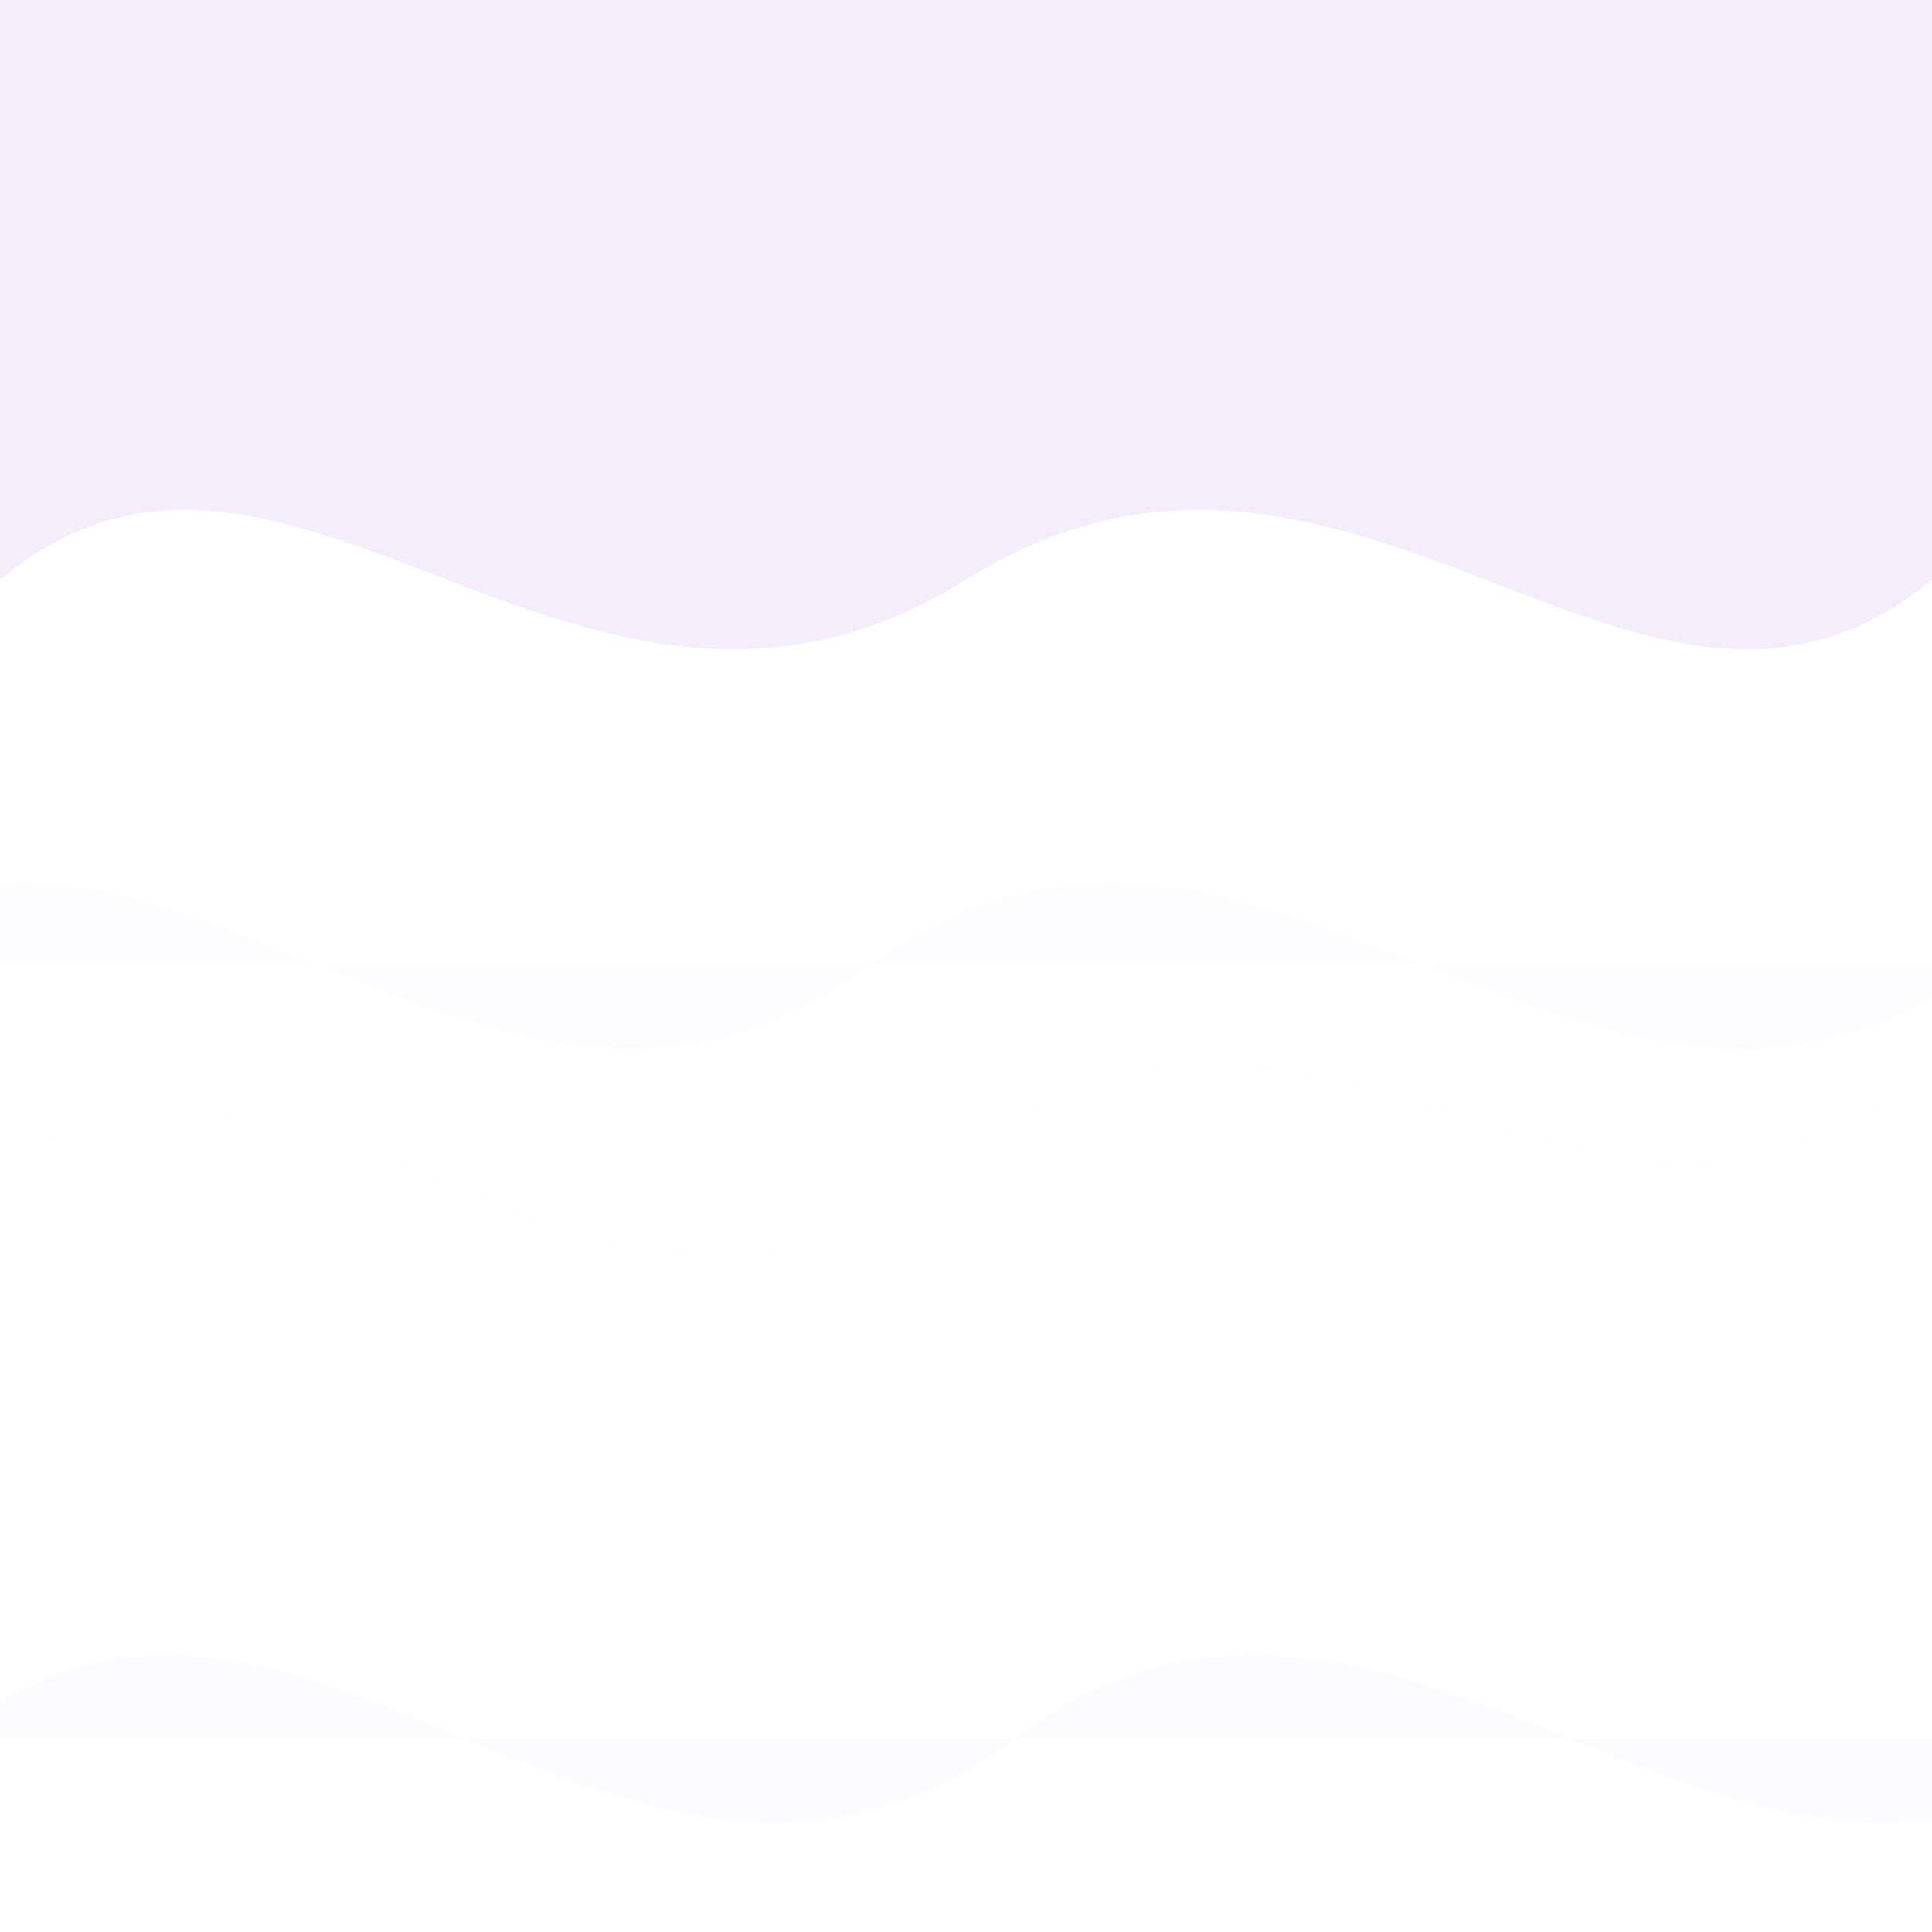 <svg xmlns="http://www.w3.org/2000/svg" width="400" height="400" viewBox="0 0 400 400">
  <rect width="400" height="400" fill="none" />
  <g fill="#6D28D9" opacity="0.08">
    <path d="M0 120C60 70 120 170 200 120C280 70 340 170 400 120V0H0Z"/>
    <path d="M0 240C70 200 130 300 200 240C270 180 330 280 400 220V400H0Z" opacity="0.12"/>
    <path d="M-40 200C30 140 100 260 180 200C260 140 330 260 410 200" opacity="0.2"/>
    <path d="M-10 360C60 300 130 420 210 360C290 300 360 420 440 360" opacity="0.15"/>
    <path d="M-30 40C40 -20 110 100 190 40C270 -20 340 100 420 40" opacity="0.15"/>
  </g>
</svg>

